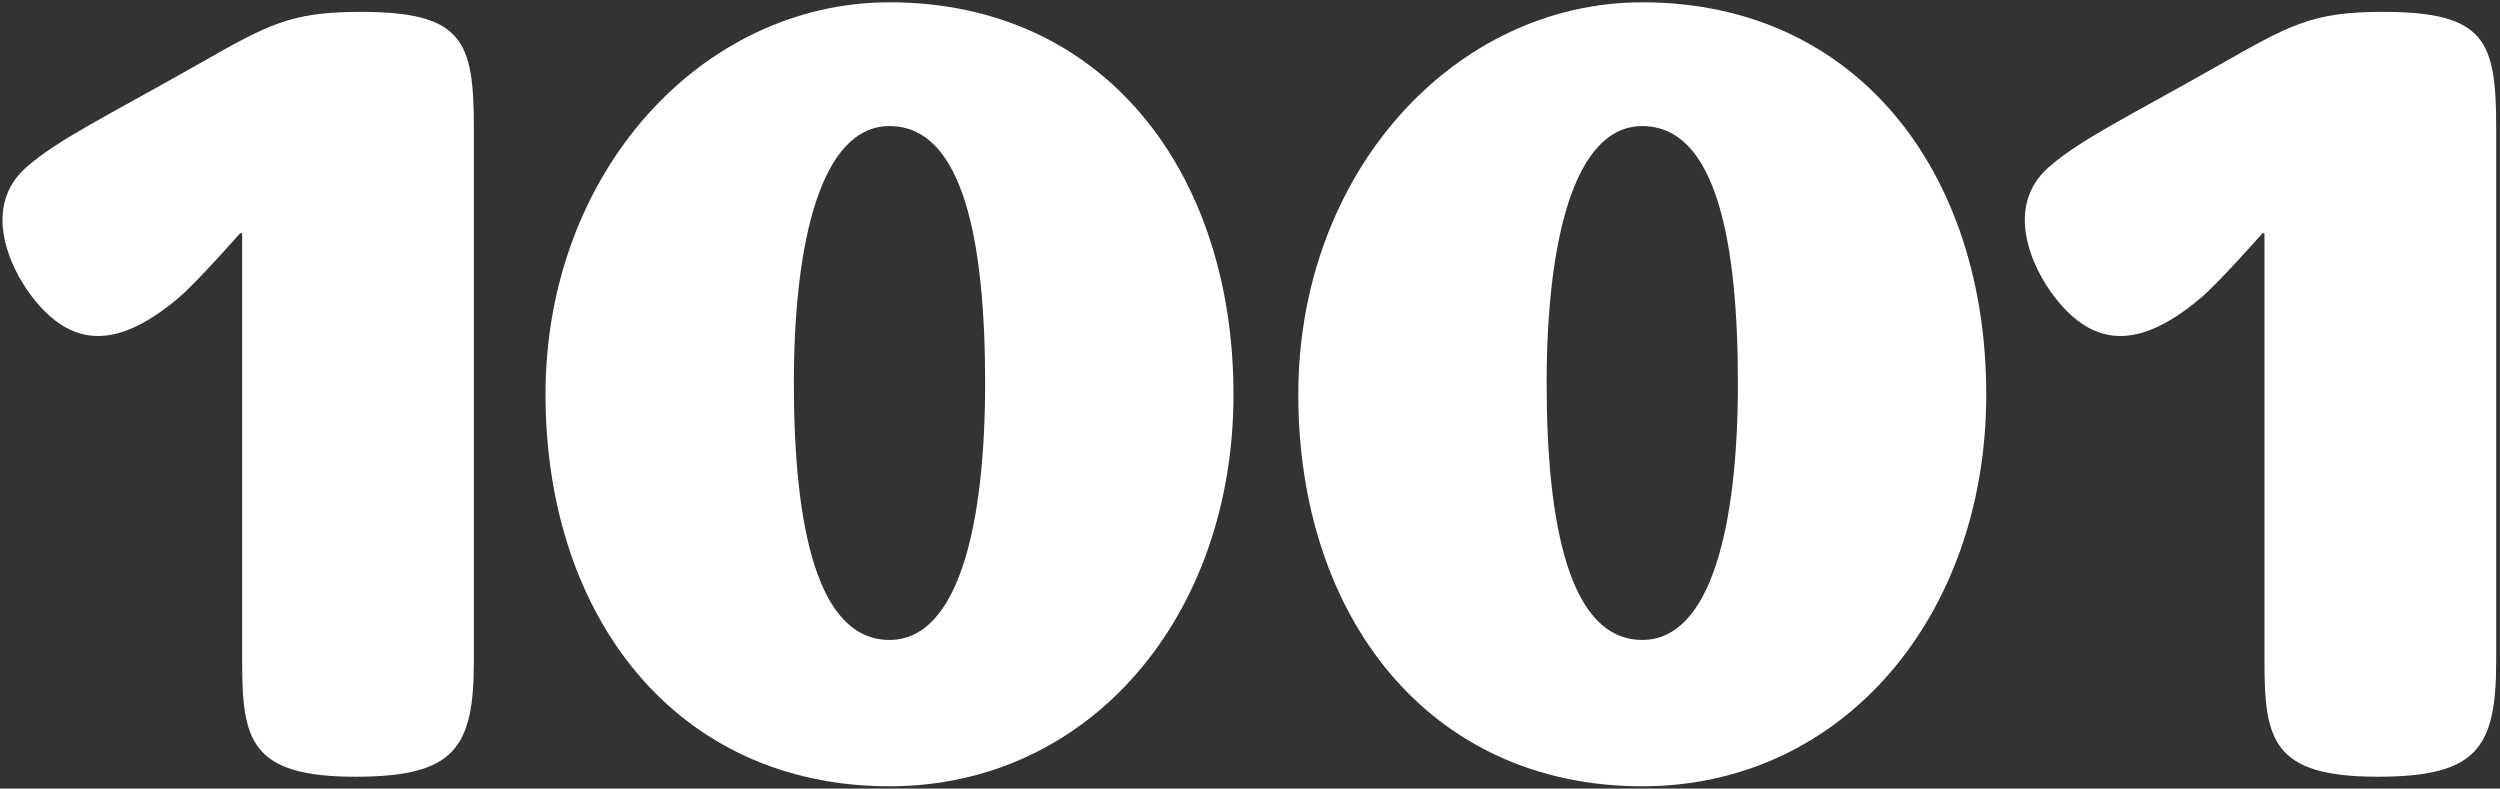 <svg width="596" height="188" viewBox="0 0 596 188" fill="none" xmlns="http://www.w3.org/2000/svg">
<rect x="0" y="0" width="596" height="188" fill="#333333" stroke="none"/>
<path d="M85.885 2.831C68.897 2.831 63.655 6.011 46.525 15.724C24.858 28.009 13.84 33.259 6.31 39.844C-4.19 49.031 1.923 63.349 7.683 70.796C16.885 82.691 27.67 83.681 42.752 70.849C46.93 67.294 57.295 55.556 57.295 55.556L57.73 55.684V157.504C57.73 176.321 59.53 185.171 84.707 185.171C108.452 185.171 112.968 178.354 112.968 157.526V30.476C112.968 9.649 110.388 2.831 85.885 2.831Z" fill="white"/>
<path d="M212.057 0.551C167.282 0.551 130.052 41.119 130.052 94.046C130.052 146.974 161.177 187.451 212.057 187.451C259.84 187.451 294.062 146.884 294.062 94.046C294.062 41.209 263.35 0.551 212.057 0.551ZM212.057 152.561C194.68 152.561 189.257 125.134 189.257 91.309C189.257 57.484 195.79 30.056 212.057 30.056C229.637 30.056 234.857 57.484 234.857 91.309C234.857 125.134 228.535 152.561 212.057 152.561Z" fill="white"/>
<path d="M391.518 0.551C346.743 0.551 309.513 41.119 309.513 94.046C309.513 146.974 340.638 187.451 391.518 187.451C439.3 187.451 473.523 146.884 473.523 94.046C473.523 41.209 442.818 0.551 391.518 0.551ZM391.518 152.561C374.14 152.561 368.718 125.134 368.718 91.309C368.718 57.484 375.25 30.056 391.518 30.056C409.098 30.056 414.318 57.484 414.318 91.309C414.318 125.134 407.995 152.561 391.518 152.561Z" fill="white"/>
<path d="M568.007 2.831C551.02 2.831 545.777 6.011 528.647 15.724C506.98 28.009 495.962 33.259 488.432 39.844C477.932 49.031 484.045 63.349 489.805 70.796C499.007 82.691 509.792 83.681 524.875 70.849C529.052 67.294 539.417 55.556 539.417 55.556L539.852 55.684V157.504C539.852 176.321 541.652 185.171 566.83 185.171C590.575 185.171 595.09 178.354 595.09 157.526V30.476C595.09 9.649 592.51 2.831 568.007 2.831Z" fill="white"/>
</svg>
